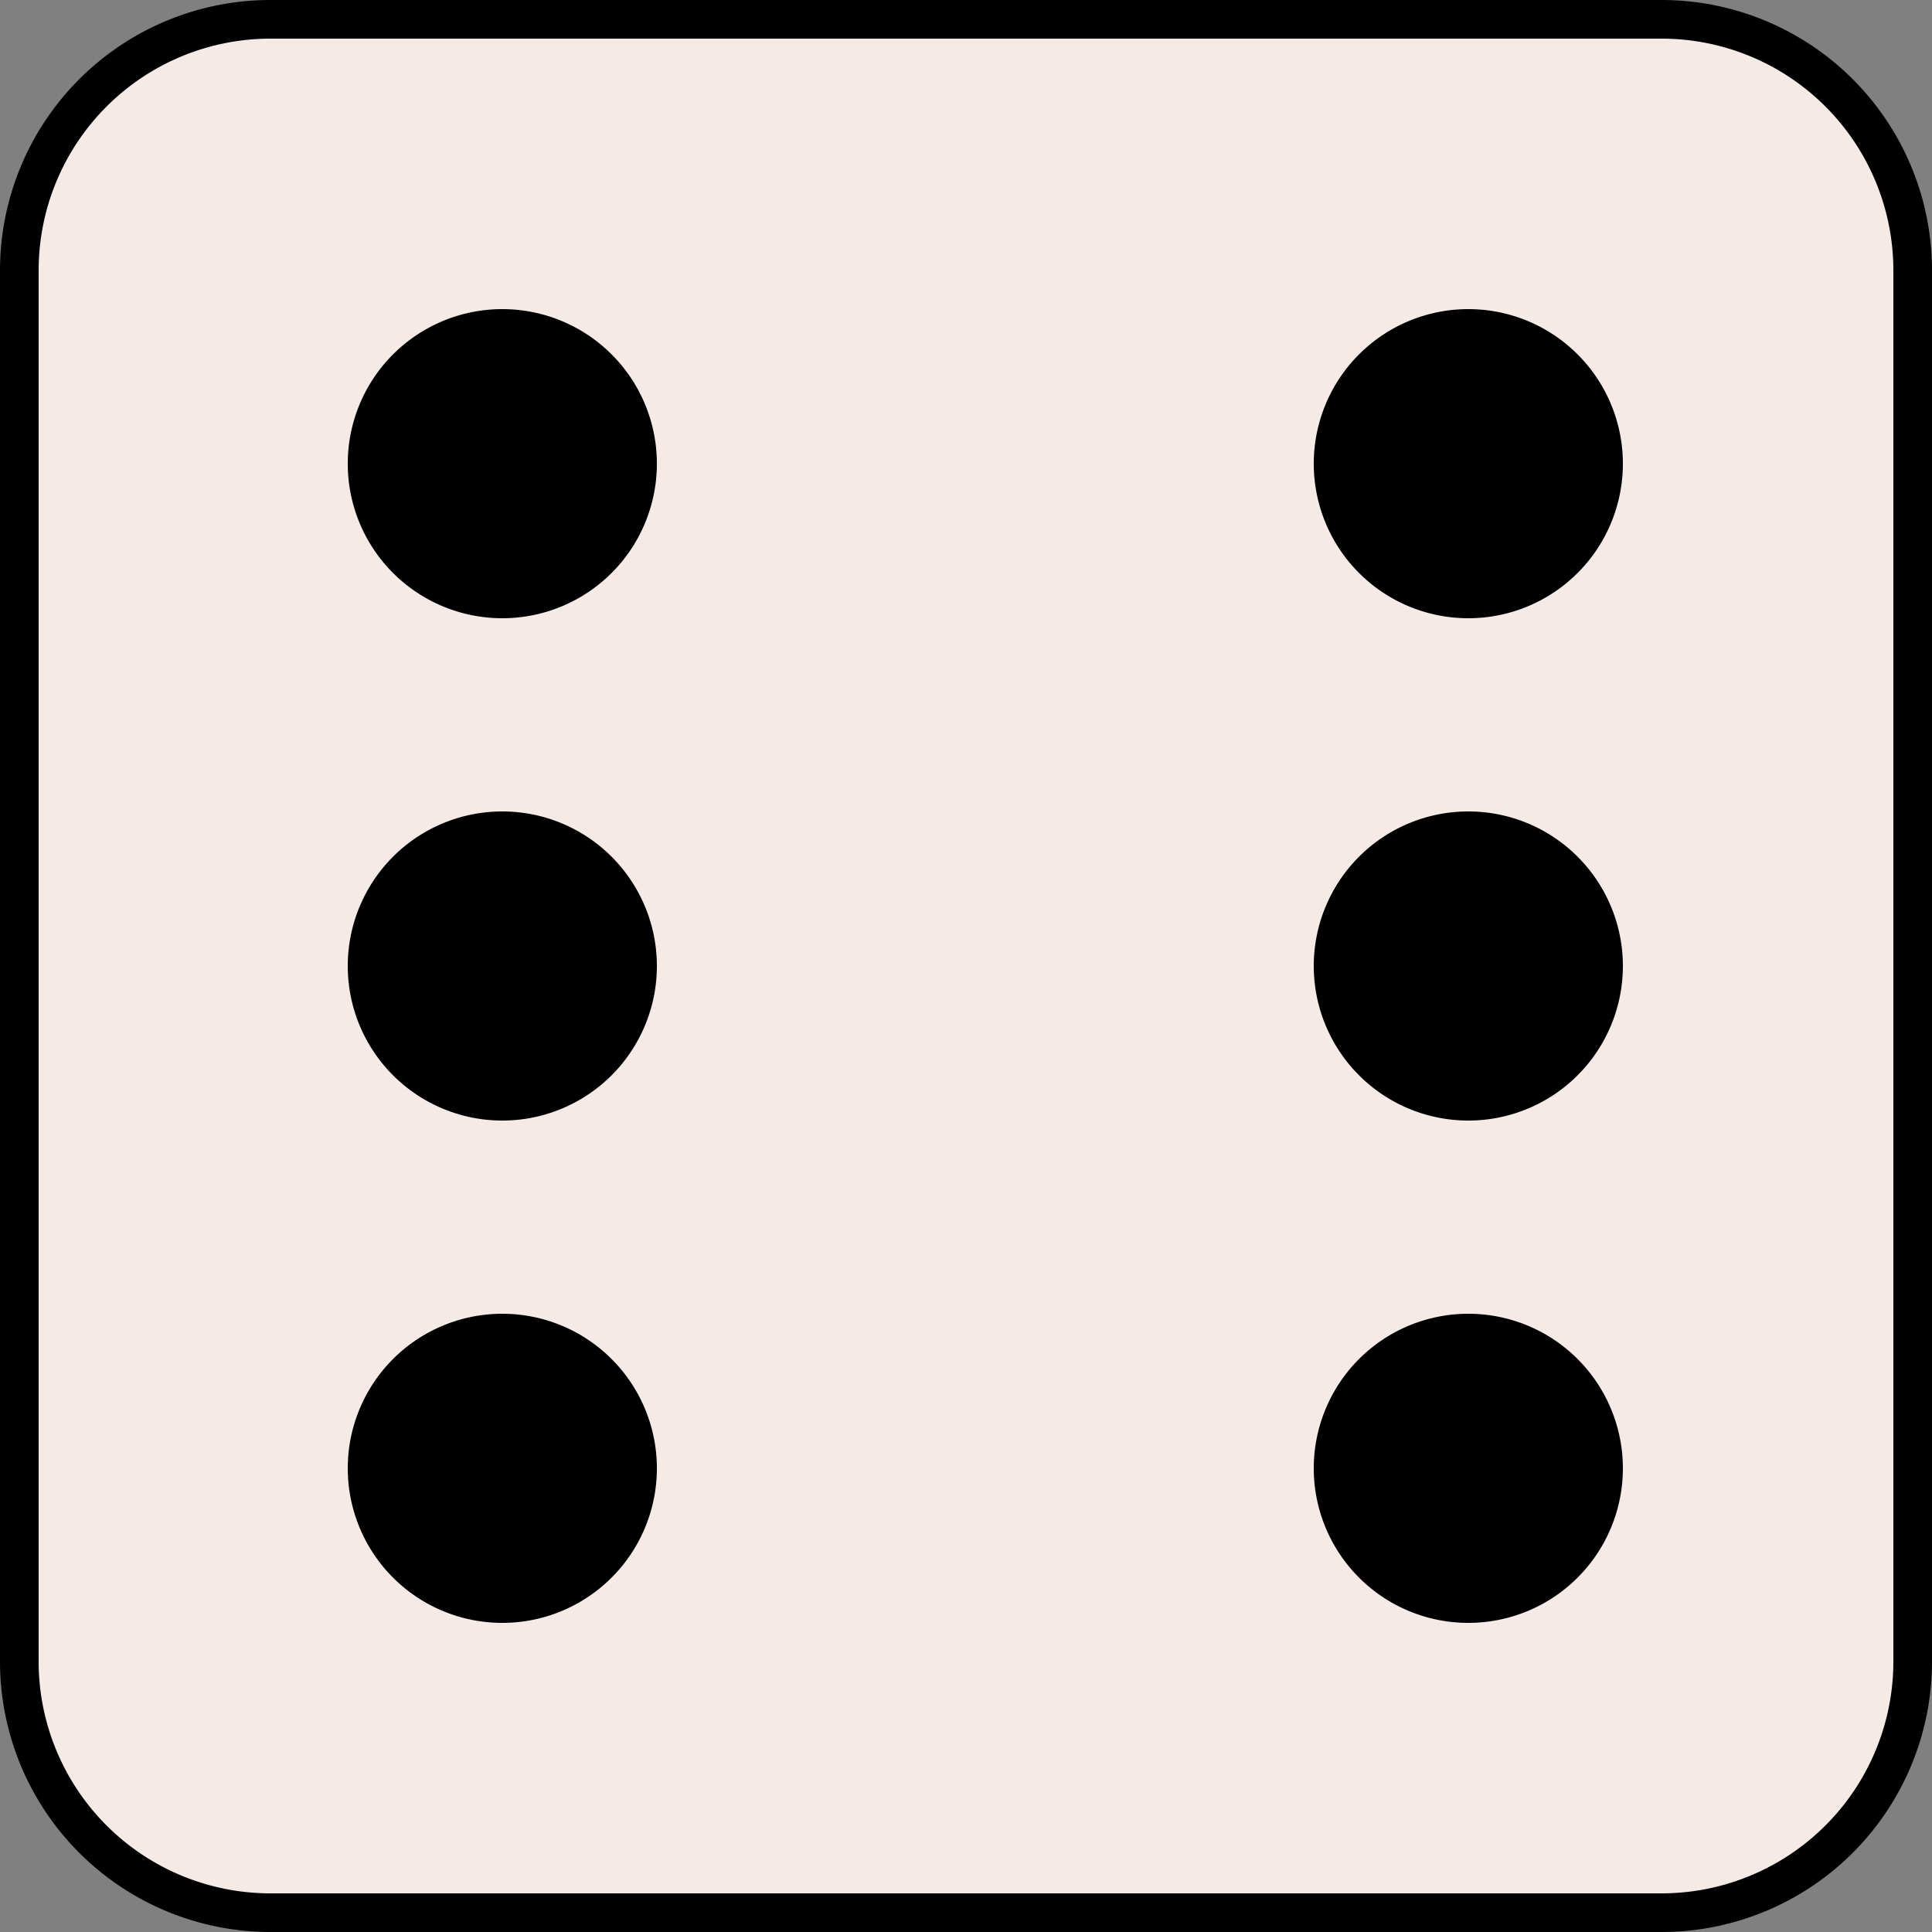 <svg xmlns="http://www.w3.org/2000/svg" viewBox="0 0 50 50"><rect x="0" y="0" width="50" height="50" fill="#808080" stroke="none"/><defs><style>.a{fill:#f5eae6;}</style></defs><title>d6</title><rect class="a" x="0.5" y="0.5" width="49" height="49" rx="6.5"/><path d="M43,1a6,6,0,0,1,6,6V43a6,6,0,0,1-6,6H7a6,6,0,0,1-6-6V7A6,6,0,0,1,7,1H43m0-1H7A7,7,0,0,0,0,7V43a7,7,0,0,0,7,7H43a7,7,0,0,0,7-7V7a7,7,0,0,0-7-7Z"/><circle cx="13" cy="38" r="3.56"/><path d="M13,34.89A3.11,3.11,0,1,1,9.89,38,3.11,3.11,0,0,1,13,34.89M13,34a4,4,0,1,0,4,4,4,4,0,0,0-4-4Z"/><circle cx="38" cy="12" r="3.56"/><path d="M38,8.89A3.11,3.11,0,1,1,34.89,12,3.11,3.11,0,0,1,38,8.89M38,8a4,4,0,1,0,4,4,4,4,0,0,0-4-4Z"/><circle cx="38" cy="38" r="3.56"/><path d="M38,34.89A3.11,3.11,0,1,1,34.89,38,3.11,3.11,0,0,1,38,34.89M38,34a4,4,0,1,0,4,4,4,4,0,0,0-4-4Z"/><circle cx="13" cy="12" r="3.56"/><path d="M13,8.89A3.11,3.11,0,1,1,9.89,12,3.11,3.11,0,0,1,13,8.89M13,8a4,4,0,1,0,4,4,4,4,0,0,0-4-4Z"/><circle cx="13" cy="25" r="3.56"/><path d="M13,21.89A3.11,3.11,0,1,1,9.89,25,3.11,3.11,0,0,1,13,21.89M13,21a4,4,0,1,0,4,4,4,4,0,0,0-4-4Z"/><circle cx="38" cy="25" r="3.56"/><path d="M38,21.89A3.11,3.11,0,1,1,34.89,25,3.11,3.11,0,0,1,38,21.89M38,21a4,4,0,1,0,4,4,4,4,0,0,0-4-4Z"/></svg>